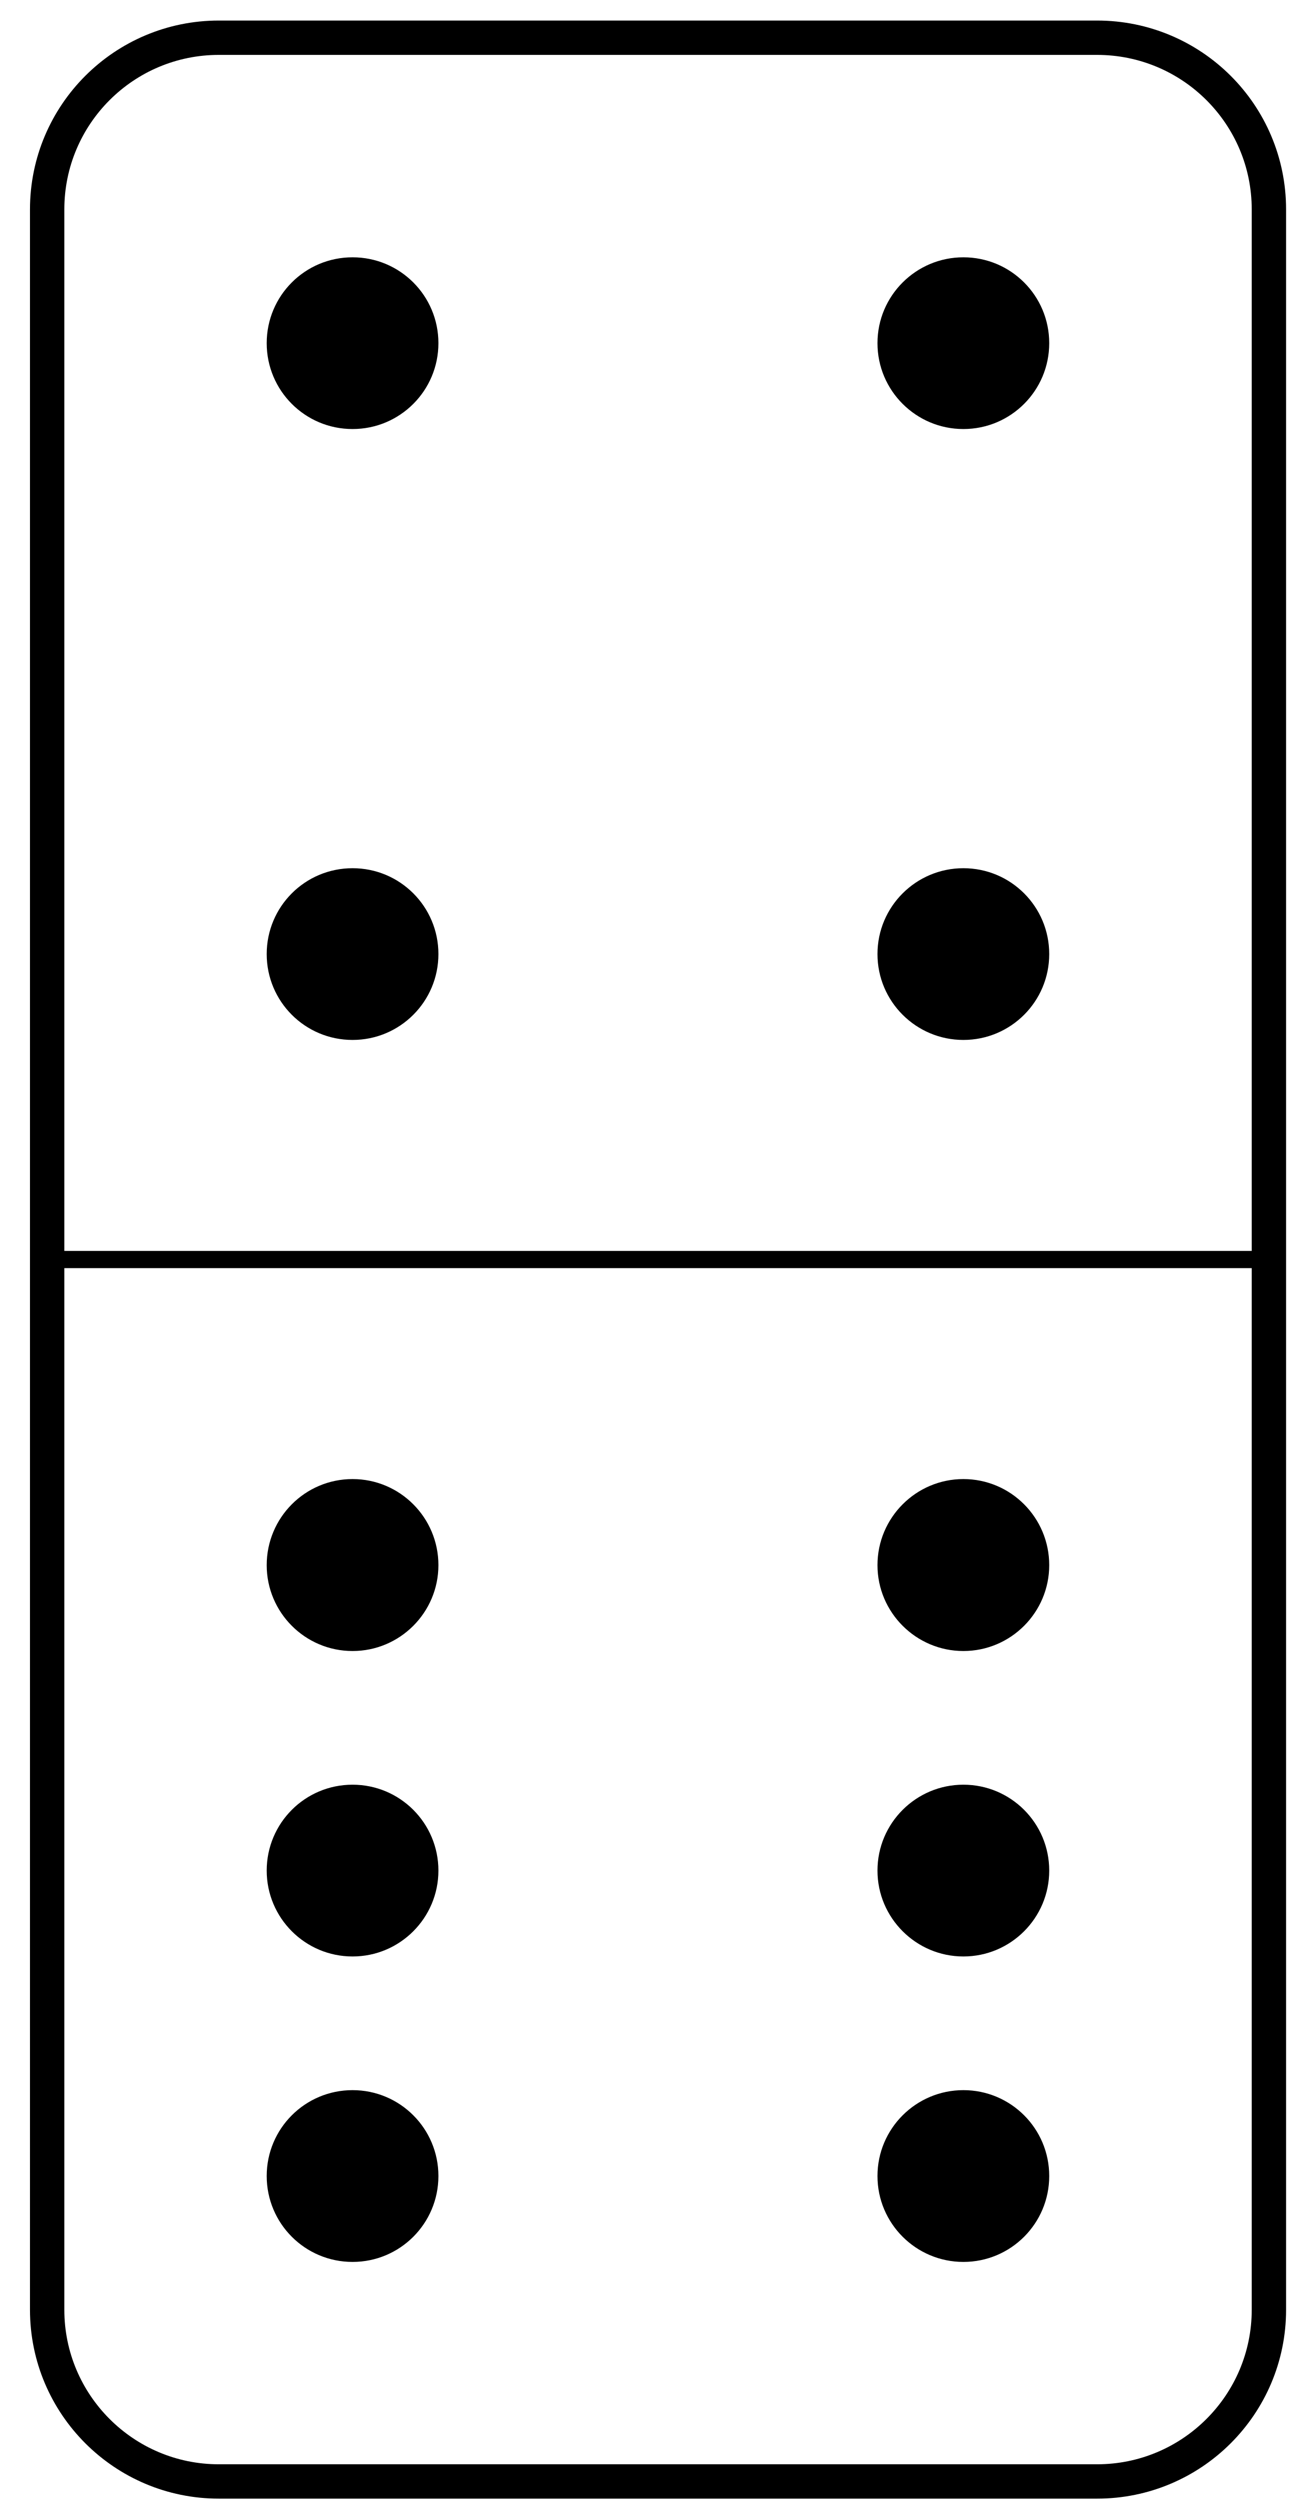 <?xml version="1.0" encoding="UTF-8"?>
<svg xmlns="http://www.w3.org/2000/svg" xmlns:xlink="http://www.w3.org/1999/xlink" width="30pt" height="58pt" viewBox="0 0 30 58" version="1.1">
<g id="surface1">
<path style="fill:none;stroke-width:0.797;stroke-linecap:butt;stroke-linejoin:miter;stroke:rgb(0%,0%,0%);stroke-opacity:1;stroke-miterlimit:10;" d="M 0.001 3.985 L 0.001 52.708 C 0.001 54.911 1.786 56.692 3.985 56.692 L 24.36 56.692 C 26.563 56.692 28.348 54.911 28.348 52.708 L 28.348 3.985 C 28.348 1.786 26.563 0.001 24.36 0.001 L 3.985 0.001 C 1.786 0.001 0.001 1.786 0.001 3.985 Z M 0.001 3.985 " transform="matrix(1,0,0,-1,1.093,57.567)"/>
<path style="fill:none;stroke-width:0.399;stroke-linecap:butt;stroke-linejoin:miter;stroke:rgb(0%,0%,0%);stroke-opacity:1;stroke-miterlimit:10;" d="M 0.001 28.348 L 28.348 28.348 " transform="matrix(1,0,0,-1,1.093,57.567)"/>
<path style=" stroke:none;fill-rule:nonzero;fill:rgb(0%,0%,0%);fill-opacity:1;" d="M 10.172 43.395 C 10.172 42.293 9.281 41.402 8.18 41.402 C 7.078 41.402 6.188 42.293 6.188 43.395 C 6.188 44.492 7.078 45.387 8.18 45.387 C 9.281 45.387 10.172 44.492 10.172 43.395 Z M 10.172 43.395 "/>
<path style=" stroke:none;fill-rule:nonzero;fill:rgb(0%,0%,0%);fill-opacity:1;" d="M 24.344 43.395 C 24.344 42.293 23.453 41.402 22.352 41.402 C 21.254 41.402 20.359 42.293 20.359 43.395 C 20.359 44.492 21.254 45.387 22.352 45.387 C 23.453 45.387 24.344 44.492 24.344 43.395 Z M 24.344 43.395 "/>
<path style=" stroke:none;fill-rule:nonzero;fill:rgb(0%,0%,0%);fill-opacity:1;" d="M 10.172 50.48 C 10.172 49.379 9.281 48.488 8.18 48.488 C 7.078 48.488 6.188 49.379 6.188 50.48 C 6.188 51.582 7.078 52.473 8.18 52.473 C 9.281 52.473 10.172 51.582 10.172 50.48 Z M 10.172 50.48 "/>
<path style=" stroke:none;fill-rule:nonzero;fill:rgb(0%,0%,0%);fill-opacity:1;" d="M 10.172 36.309 C 10.172 35.207 9.281 34.312 8.18 34.312 C 7.078 34.312 6.188 35.207 6.188 36.309 C 6.188 37.406 7.078 38.301 8.18 38.301 C 9.281 38.301 10.172 37.406 10.172 36.309 Z M 10.172 36.309 "/>
<path style=" stroke:none;fill-rule:nonzero;fill:rgb(0%,0%,0%);fill-opacity:1;" d="M 24.344 50.48 C 24.344 49.379 23.453 48.488 22.352 48.488 C 21.254 48.488 20.359 49.379 20.359 50.48 C 20.359 51.582 21.254 52.473 22.352 52.473 C 23.453 52.473 24.344 51.582 24.344 50.48 Z M 24.344 50.48 "/>
<path style=" stroke:none;fill-rule:nonzero;fill:rgb(0%,0%,0%);fill-opacity:1;" d="M 24.344 36.309 C 24.344 35.207 23.453 34.312 22.352 34.312 C 21.254 34.312 20.359 35.207 20.359 36.309 C 20.359 37.406 21.254 38.301 22.352 38.301 C 23.453 38.301 24.344 37.406 24.344 36.309 Z M 24.344 36.309 "/>
<path style=" stroke:none;fill-rule:nonzero;fill:rgb(0%,0%,0%);fill-opacity:1;" d="M 10.172 22.133 C 10.172 21.031 9.281 20.141 8.18 20.141 C 7.078 20.141 6.188 21.031 6.188 22.133 C 6.188 23.234 7.078 24.125 8.18 24.125 C 9.281 24.125 10.172 23.234 10.172 22.133 Z M 10.172 22.133 "/>
<path style=" stroke:none;fill-rule:nonzero;fill:rgb(0%,0%,0%);fill-opacity:1;" d="M 10.172 7.961 C 10.172 6.859 9.281 5.969 8.18 5.969 C 7.078 5.969 6.188 6.859 6.188 7.961 C 6.188 9.062 7.078 9.953 8.18 9.953 C 9.281 9.953 10.172 9.062 10.172 7.961 Z M 10.172 7.961 "/>
<path style=" stroke:none;fill-rule:nonzero;fill:rgb(0%,0%,0%);fill-opacity:1;" d="M 24.344 22.133 C 24.344 21.031 23.453 20.141 22.352 20.141 C 21.254 20.141 20.359 21.031 20.359 22.133 C 20.359 23.234 21.254 24.125 22.352 24.125 C 23.453 24.125 24.344 23.234 24.344 22.133 Z M 24.344 22.133 "/>
<path style=" stroke:none;fill-rule:nonzero;fill:rgb(0%,0%,0%);fill-opacity:1;" d="M 24.344 7.961 C 24.344 6.859 23.453 5.969 22.352 5.969 C 21.254 5.969 20.359 6.859 20.359 7.961 C 20.359 9.062 21.254 9.953 22.352 9.953 C 23.453 9.953 24.344 9.062 24.344 7.961 Z M 24.344 7.961 "/>
</g>
</svg>
